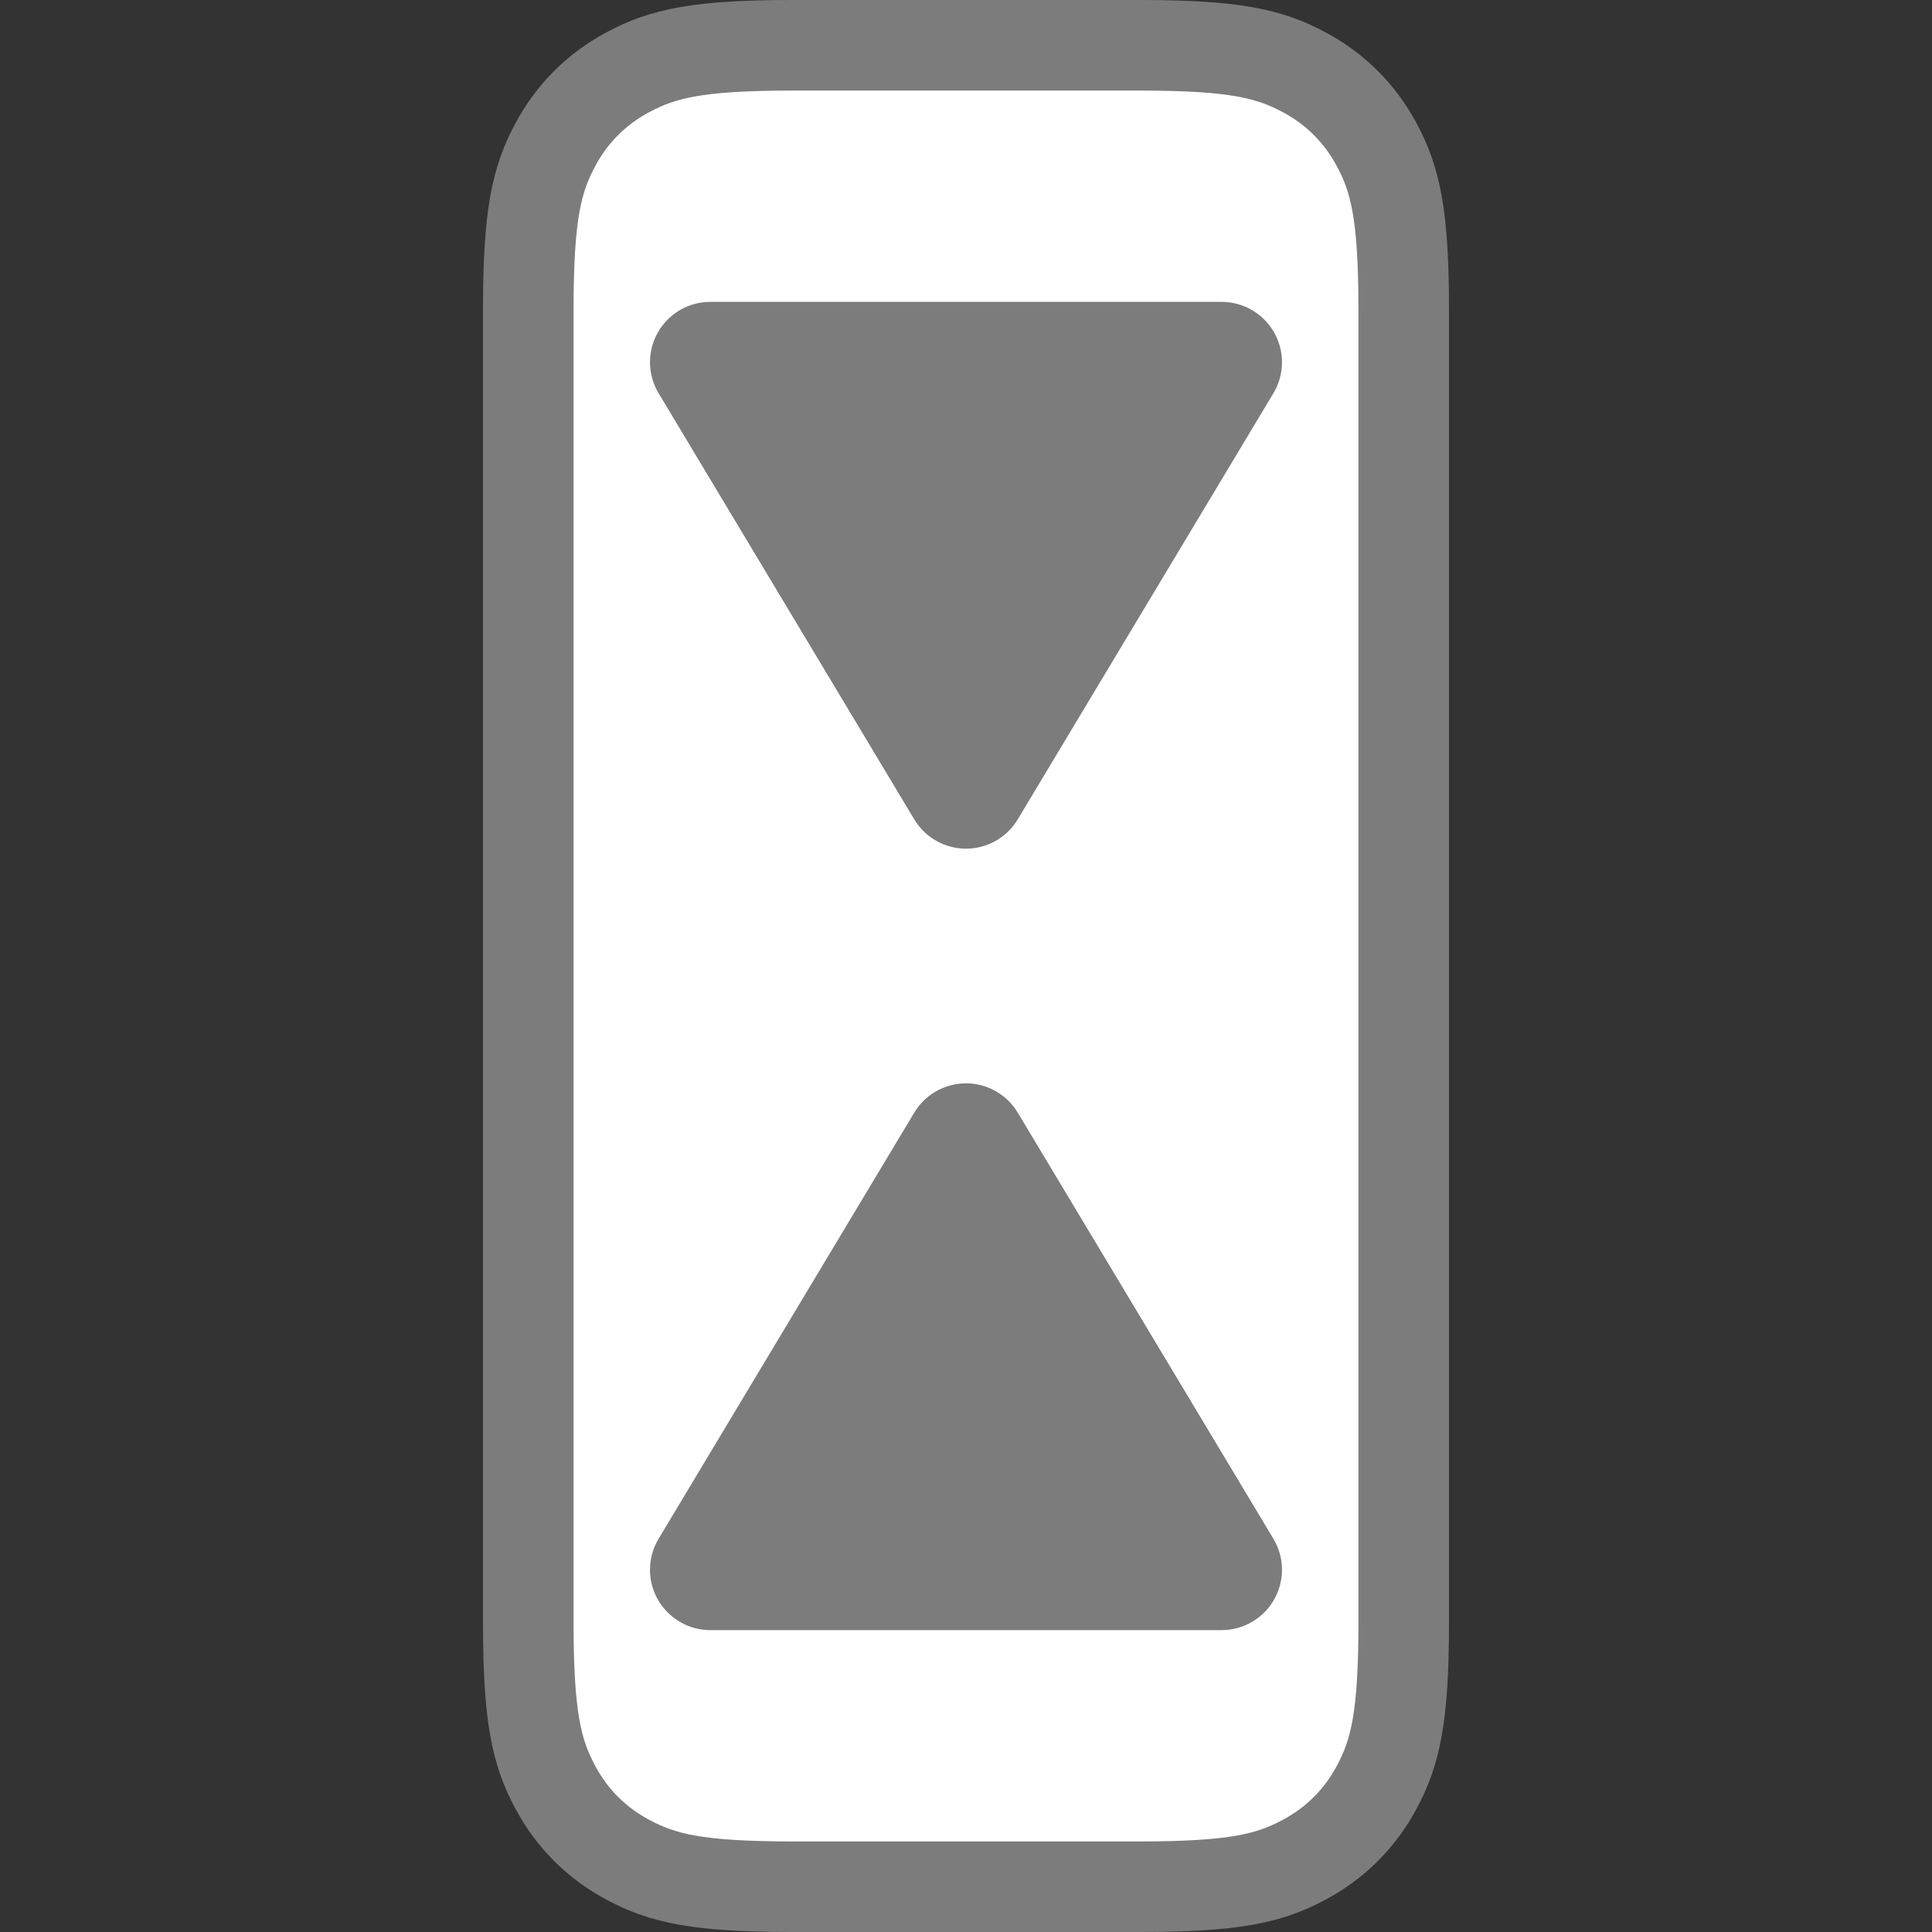 <?xml version="1.0" encoding="UTF-8"?>
<svg width="32px" height="32px" viewBox="0 0 32 32" version="1.1" xmlns="http://www.w3.org/2000/svg" xmlns:xlink="http://www.w3.org/1999/xlink">
    <rect x="0" y="0" width="32" height="32" fill="#333333" stroke="none"/>
    <title>7 Text Icons/1 Scroll/2 Contract/1 Light</title>
    <g id="7-Text-Icons/1-Scroll/2-Contract/1-Light" stroke="none" stroke-width="1" fill="none" fill-rule="evenodd">
        <g id="scroll.contract.light" transform="translate(8, 0)">
            <path d="M5.128,0.75 L10.872,0.75 C12.443,0.75 13.023,0.887 13.6,1.196 C14.119,1.473 14.527,1.881 14.804,2.4 C15.113,2.977 15.25,3.557 15.25,5.128 L15.25,26.872 C15.25,28.443 15.113,29.023 14.804,29.6 C14.527,30.119 14.119,30.527 13.6,30.804 C13.023,31.113 12.443,31.25 10.872,31.25 L5.128,31.25 C3.557,31.25 2.977,31.113 2.4,30.804 C1.881,30.527 1.473,30.119 1.196,29.6 C0.887,29.023 0.75,28.443 0.75,26.872 L0.75,5.128 C0.75,3.557 0.887,2.977 1.196,2.4 C1.473,1.881 1.881,1.473 2.4,1.196 C2.977,0.887 3.557,0.75 5.128,0.75 Z" id="Rectangle" stroke="#7C7C7C" stroke-width="1.5" fill="#FFFFFF"></path>
            <path d="M8.857,13.571 L13.091,6.514 C13.375,6.041 13.222,5.427 12.748,5.143 C12.593,5.049 12.415,5 12.234,5 L3.766,5 C3.214,5 2.766,5.448 2.766,6 C2.766,6.181 2.815,6.359 2.909,6.514 L7.143,13.571 C7.427,14.044 8.041,14.198 8.514,13.914 C8.655,13.829 8.773,13.712 8.857,13.571 Z M8.857,18.429 L13.091,25.486 C13.375,25.959 13.222,26.573 12.748,26.857 C12.593,26.951 12.415,27 12.234,27 L3.766,27 C3.214,27 2.766,26.552 2.766,26 C2.766,25.819 2.815,25.641 2.909,25.486 L7.143,18.429 C7.427,17.956 8.041,17.802 8.514,18.086 C8.655,18.171 8.773,18.288 8.857,18.429 Z" id="Shape" fill="#7C7C7C"></path>
        </g>
    </g>
</svg>
